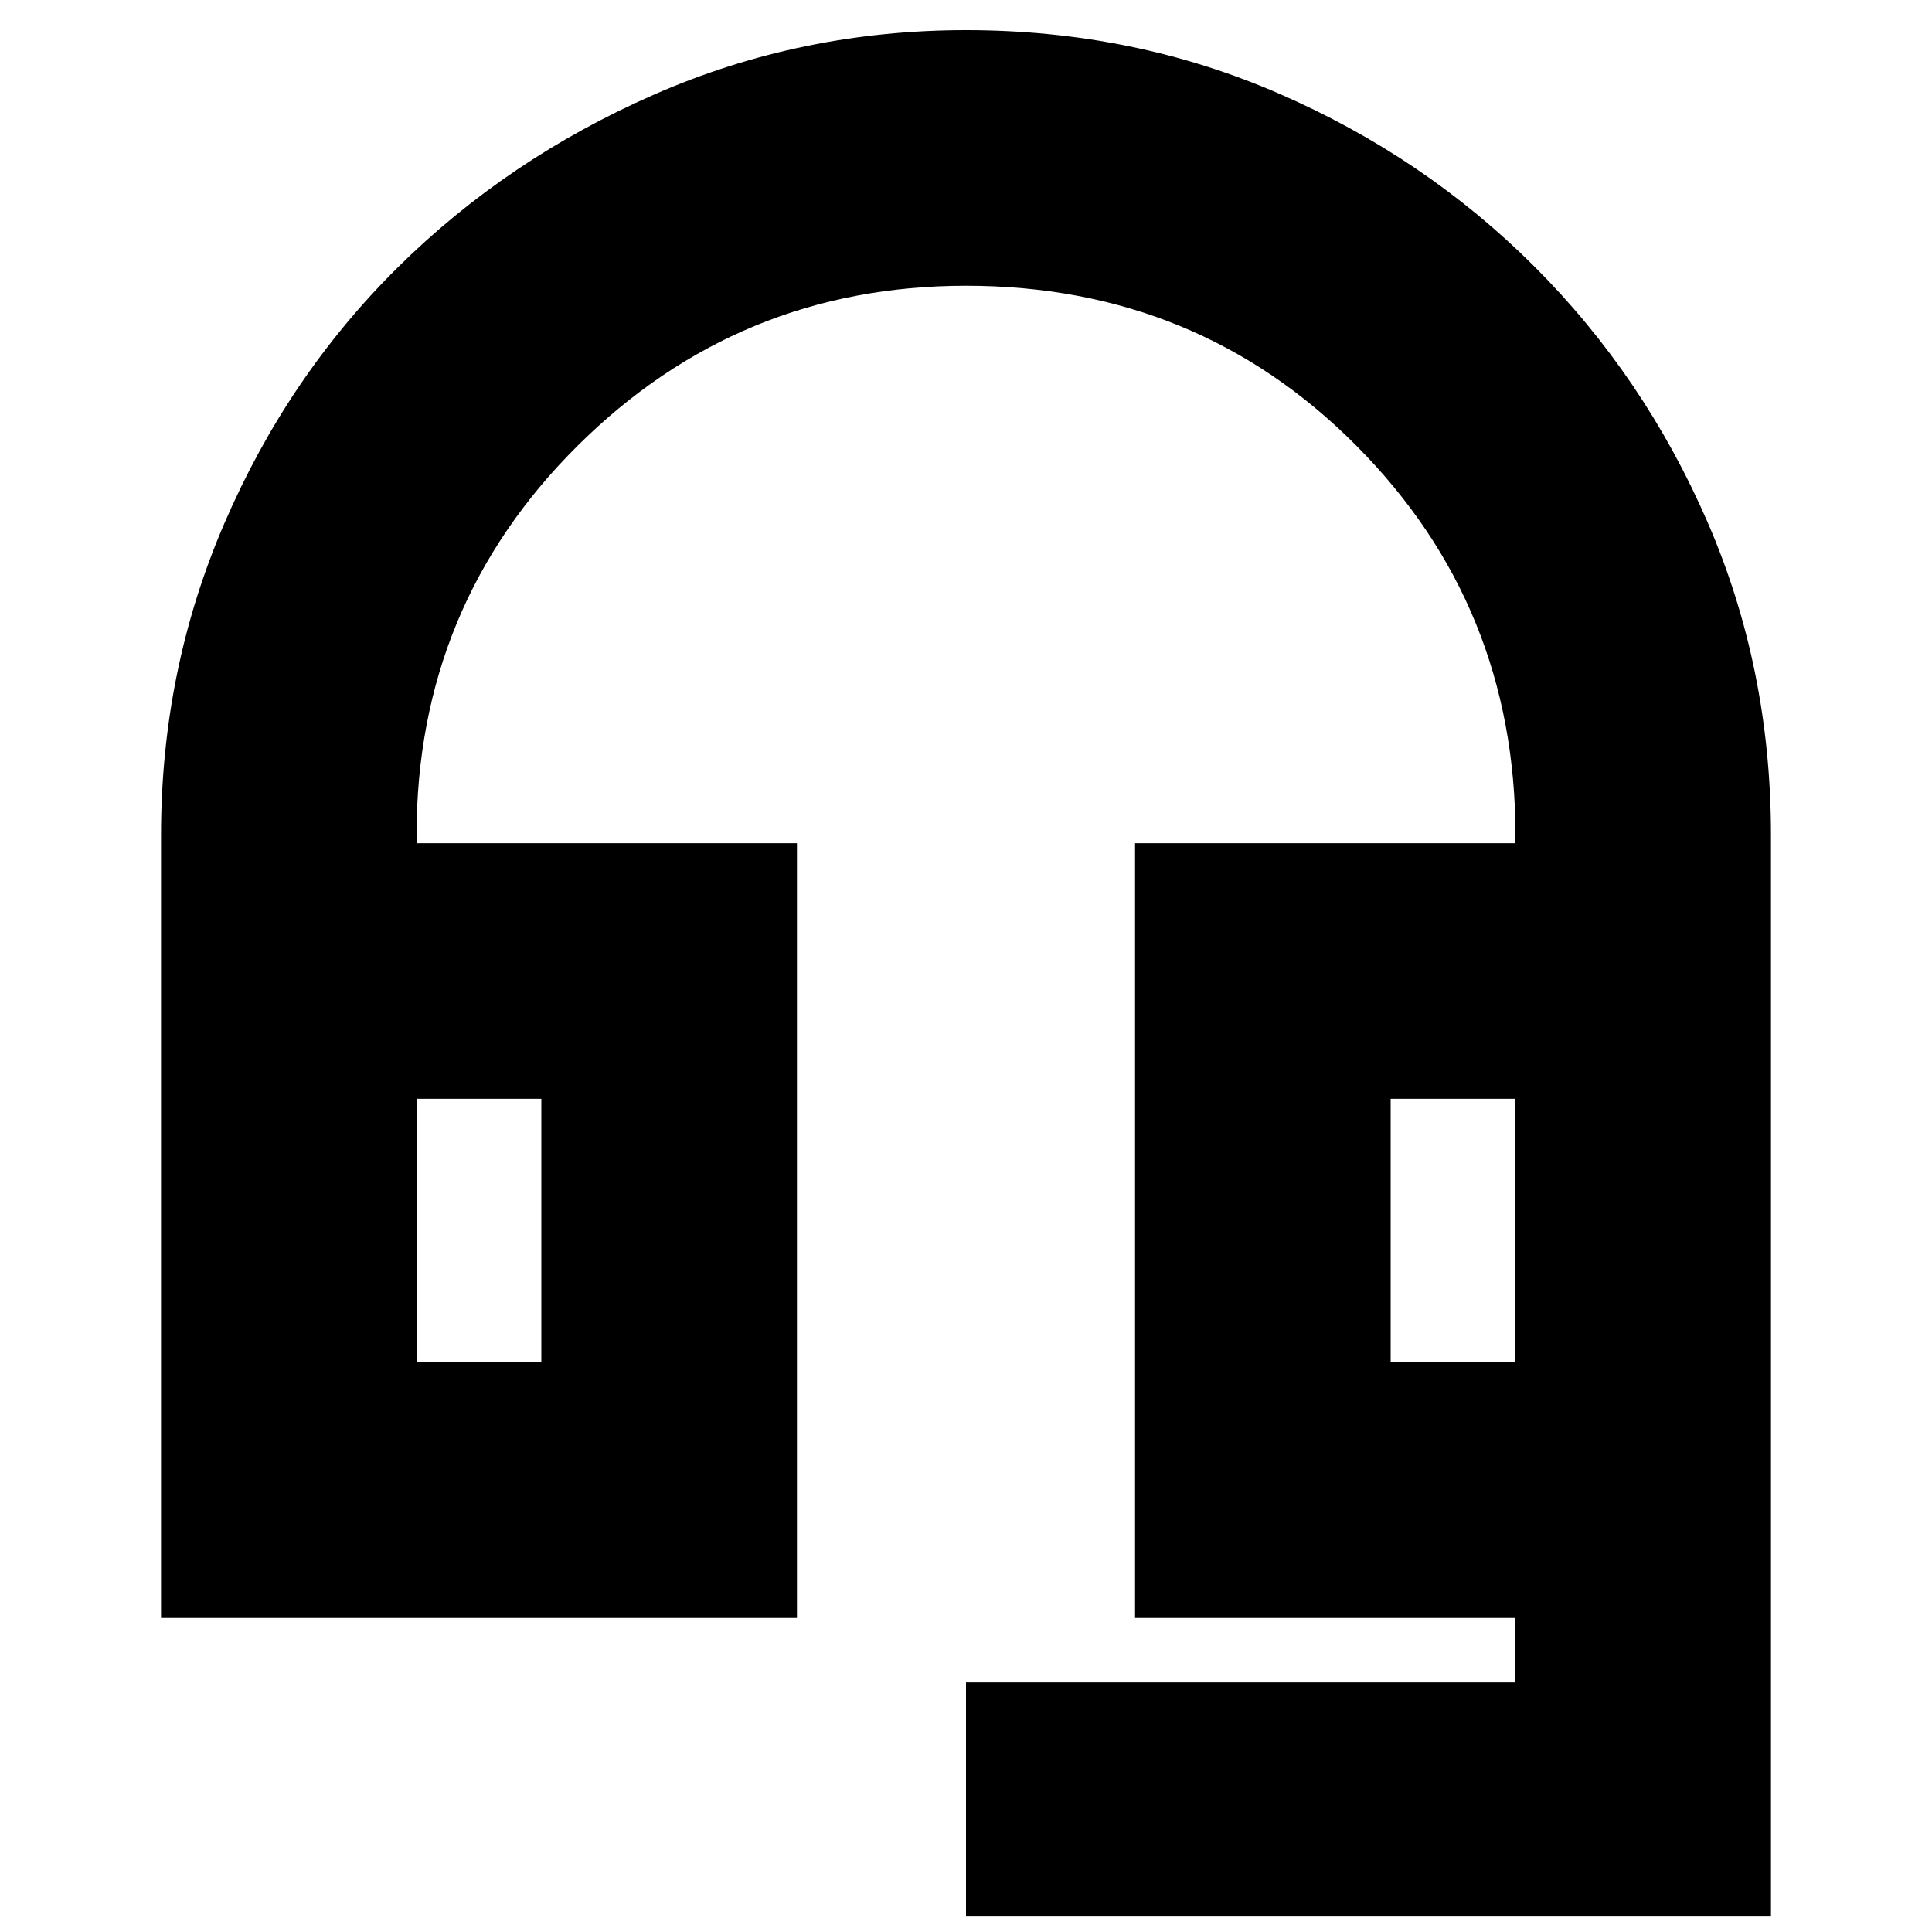 <svg xmlns="http://www.w3.org/2000/svg" height="20" width="20"><path d="M10 19.833V17.417H15.688V16.75H11.75V8.729H15.688V8.646Q15.688 6.271 14.042 4.615Q12.396 2.958 10 2.958Q7.646 2.958 5.979 4.615Q4.312 6.271 4.312 8.646V8.729H8.25V16.75H1.667V8.646Q1.667 6.938 2.323 5.417Q2.979 3.896 4.115 2.771Q5.25 1.646 6.771 0.979Q8.292 0.312 10 0.312Q11.729 0.312 13.24 0.969Q14.75 1.625 15.885 2.76Q17.021 3.896 17.677 5.406Q18.333 6.917 18.333 8.646V19.833ZM4.312 14.104H5.604V11.375H4.312ZM14.396 14.104H15.688V11.375H14.396ZM4.312 14.104H5.604ZM14.396 14.104H15.688Z"/></svg>